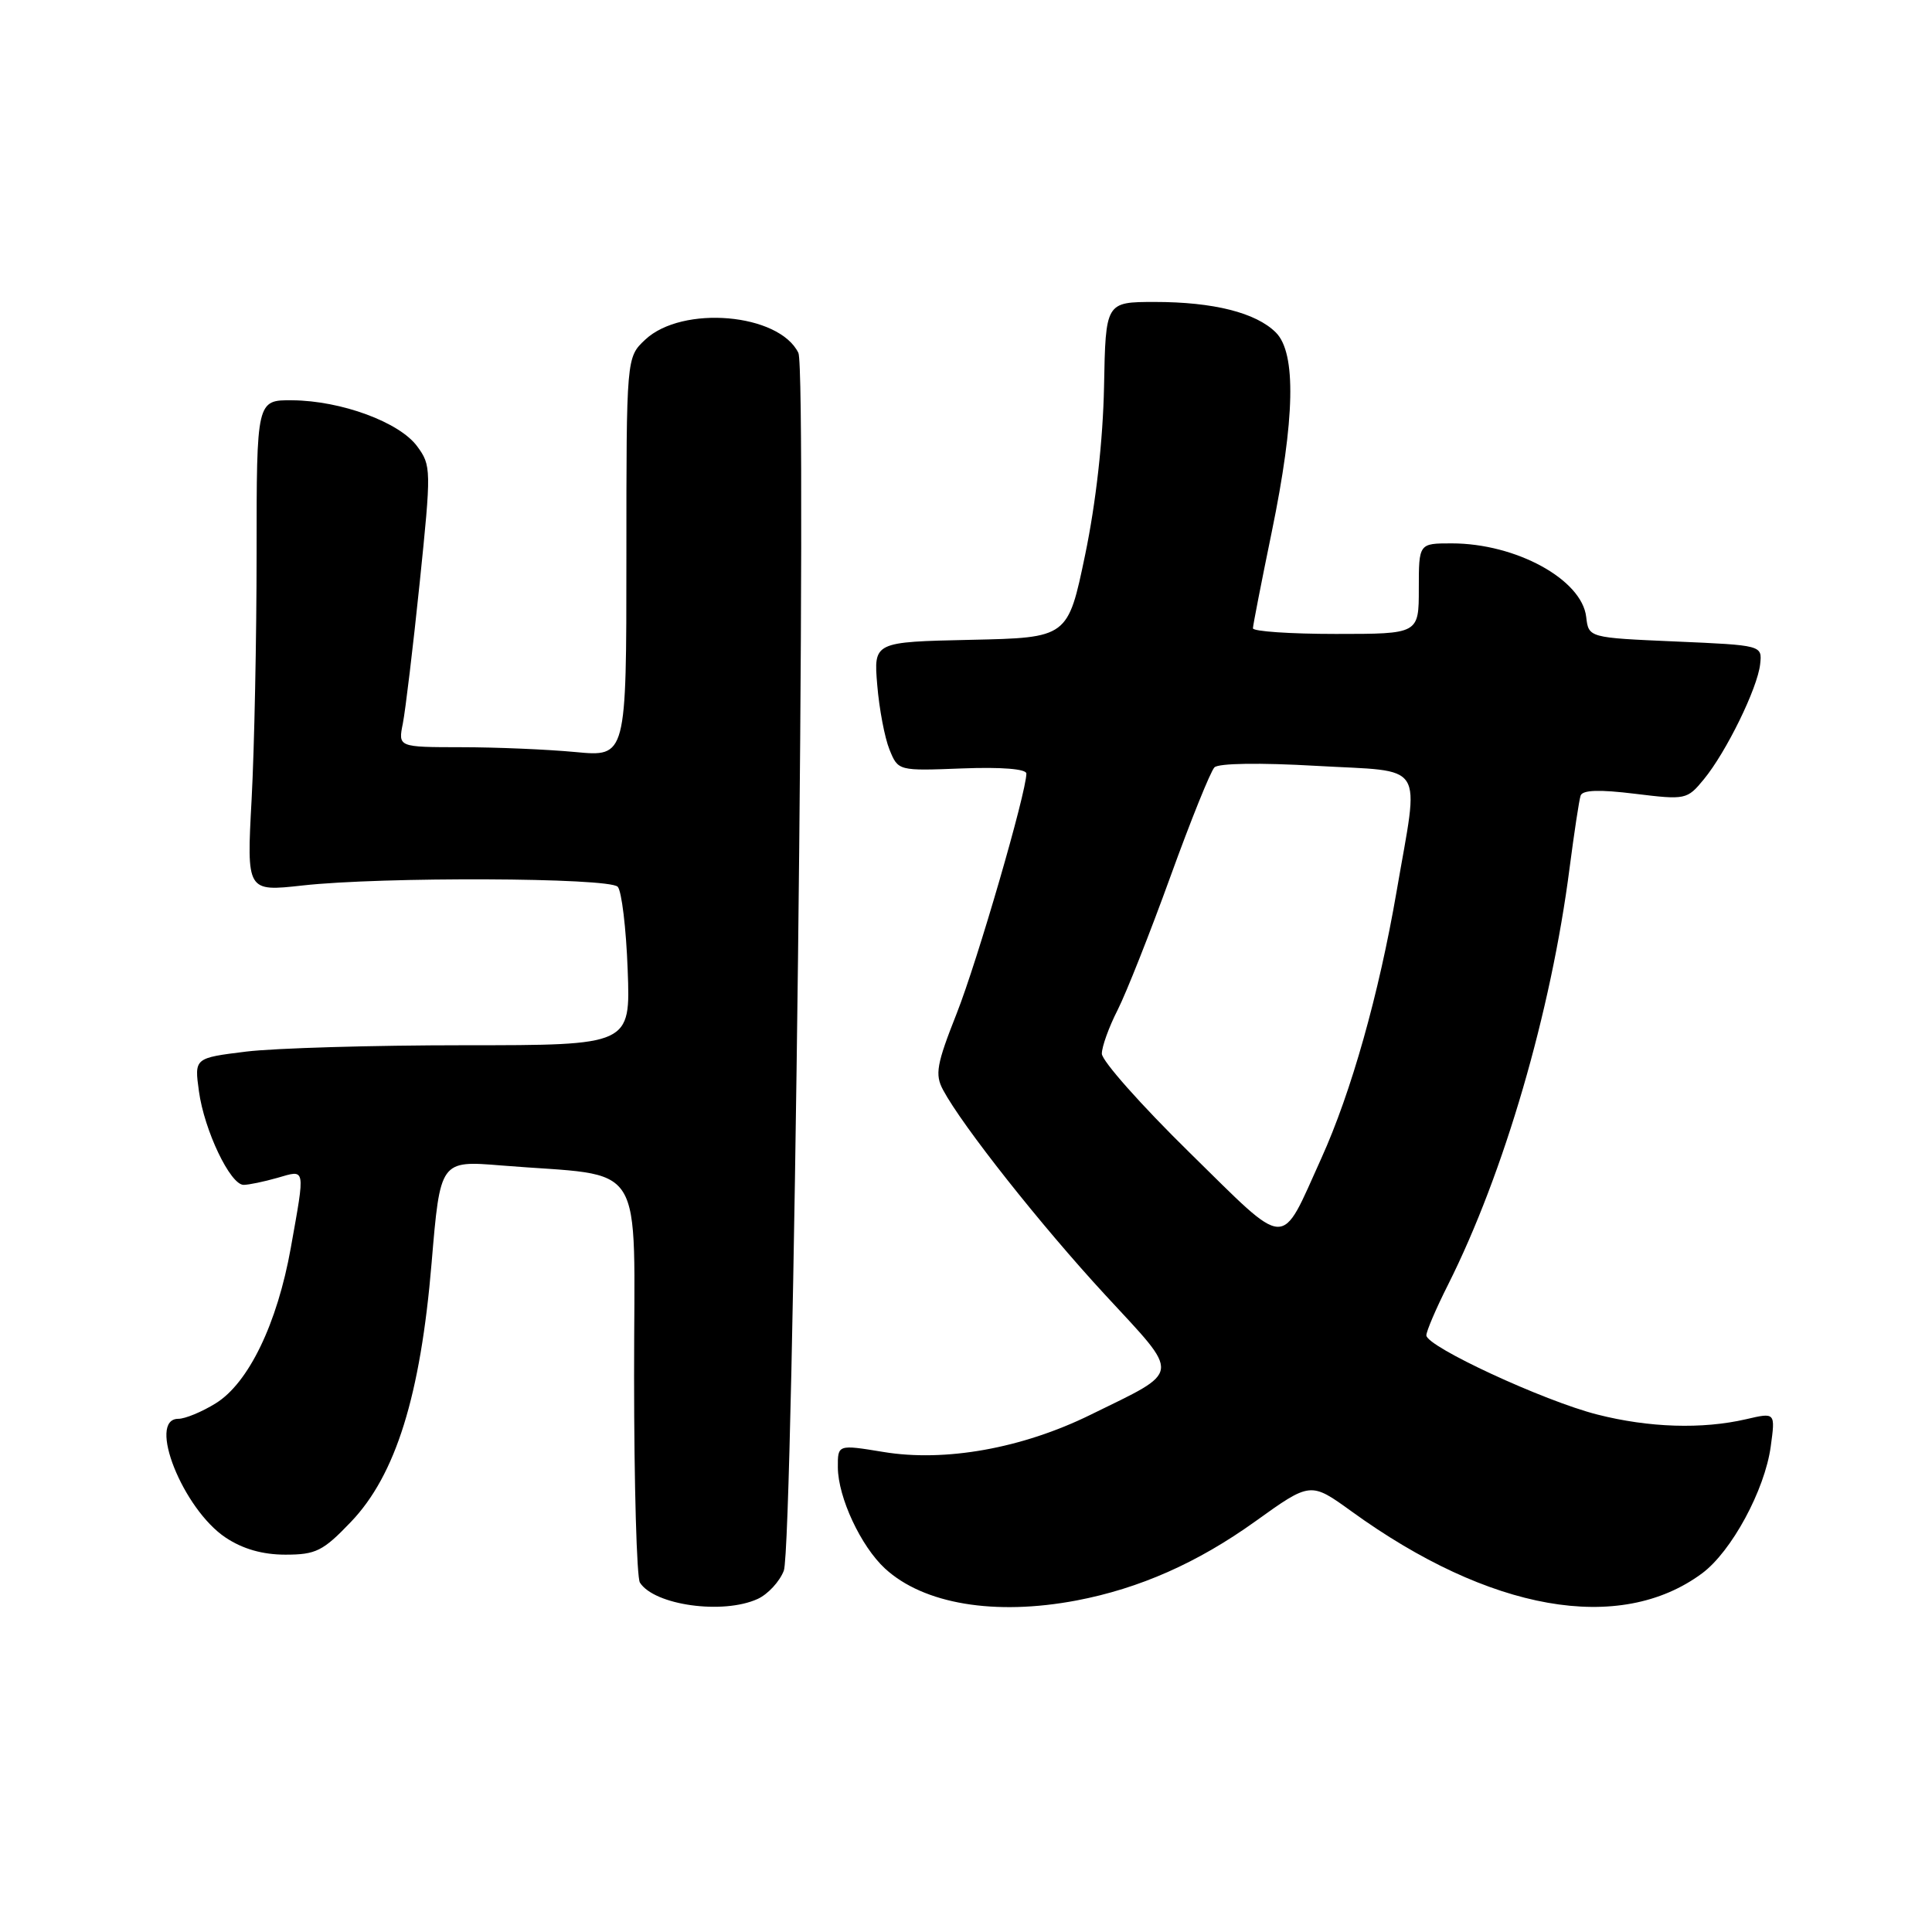 <?xml version="1.0" encoding="UTF-8" standalone="no"?>
<!DOCTYPE svg PUBLIC "-//W3C//DTD SVG 1.1//EN" "http://www.w3.org/Graphics/SVG/1.1/DTD/svg11.dtd" >
<svg xmlns="http://www.w3.org/2000/svg" xmlns:xlink="http://www.w3.org/1999/xlink" version="1.1" viewBox="0 0 256 256">
 <g >
 <path fill="currentColor"
d=" M 100.39 211.87 C 101.75 211.25 103.31 209.56 103.86 208.12 C 105.12 204.82 106.97 49.20 105.79 46.76 C 103.23 41.51 90.40 40.40 85.49 45.01 C 83.00 47.35 83.00 47.35 83.00 73.82 C 83.00 100.29 83.00 100.29 76.25 99.65 C 72.54 99.30 65.73 99.01 61.12 99.01 C 52.75 99.00 52.75 99.00 53.38 95.86 C 53.72 94.13 54.73 85.75 55.61 77.23 C 57.16 62.17 57.15 61.68 55.27 59.13 C 52.92 55.94 45.23 53.10 38.75 53.04 C 34.00 53.00 34.00 53.00 34.00 73.34 C 34.00 84.53 33.70 99.19 33.34 105.92 C 32.68 118.15 32.68 118.15 40.09 117.33 C 50.59 116.16 80.69 116.28 81.85 117.50 C 82.37 118.05 82.97 123.00 83.17 128.50 C 83.55 138.50 83.55 138.50 61.53 138.50 C 49.41 138.50 36.41 138.88 32.63 139.34 C 25.75 140.19 25.75 140.19 26.36 144.60 C 27.07 149.79 30.51 157.00 32.28 157.00 C 32.96 157.00 34.97 156.58 36.76 156.07 C 40.54 154.98 40.46 154.54 38.53 165.36 C 36.74 175.37 32.94 183.26 28.58 185.95 C 26.76 187.08 24.53 188.00 23.63 188.00 C 19.46 188.00 24.23 199.97 29.90 203.74 C 32.17 205.25 34.79 206.00 37.82 206.00 C 41.85 206.00 42.80 205.53 46.48 201.68 C 52.43 195.48 55.72 184.94 57.19 167.34 C 58.33 153.77 58.33 153.77 66.42 154.43 C 85.98 156.03 84.00 152.87 84.02 182.38 C 84.02 196.75 84.37 209.04 84.79 209.70 C 86.70 212.70 95.78 213.97 100.39 211.87 Z  M 142.65 212.07 C 150.99 210.48 158.66 207.09 166.32 201.60 C 173.65 196.34 173.65 196.34 179.08 200.26 C 197.38 213.51 214.62 216.56 225.53 208.48 C 229.43 205.59 233.84 197.45 234.63 191.68 C 235.25 187.15 235.25 187.15 231.38 188.05 C 225.56 189.40 218.50 189.18 211.64 187.43 C 204.55 185.63 189.00 178.42 189.00 176.94 C 189.00 176.39 190.29 173.37 191.88 170.22 C 199.30 155.44 205.53 134.08 207.98 115.00 C 208.59 110.33 209.24 106.01 209.44 105.42 C 209.70 104.67 211.93 104.60 216.65 105.18 C 223.36 106.00 223.55 105.96 225.77 103.26 C 228.74 99.65 232.89 91.17 233.23 88.00 C 233.50 85.50 233.50 85.50 222.00 85.00 C 210.50 84.50 210.50 84.50 210.18 81.75 C 209.61 76.78 200.87 72.00 192.35 72.00 C 188.00 72.00 188.00 72.00 188.00 78.00 C 188.00 84.00 188.00 84.00 177.00 84.00 C 170.95 84.00 166.01 83.66 166.02 83.25 C 166.03 82.84 167.15 77.10 168.51 70.50 C 171.60 55.49 171.78 46.78 169.06 44.06 C 166.43 41.43 160.79 40.01 153.00 40.01 C 146.50 40.02 146.50 40.02 146.29 51.26 C 146.15 58.30 145.22 66.61 143.79 73.50 C 141.50 84.50 141.50 84.50 128.63 84.78 C 115.76 85.06 115.76 85.06 116.24 90.78 C 116.50 93.93 117.23 97.77 117.86 99.32 C 119.01 102.15 119.01 102.15 127.51 101.82 C 132.72 101.62 136.00 101.89 136.00 102.50 C 135.99 105.03 129.52 127.31 126.77 134.28 C 124.10 141.03 123.86 142.37 124.96 144.42 C 127.51 149.19 137.92 162.35 146.46 171.60 C 156.55 182.52 156.68 181.48 144.47 187.48 C 135.43 191.92 125.22 193.75 117.04 192.39 C 111.00 191.40 111.00 191.40 111.02 194.45 C 111.05 198.42 114.07 204.89 117.27 207.84 C 122.39 212.55 131.82 214.12 142.65 212.07 Z  M 157.62 152.72 C 151.23 146.45 146.00 140.56 146.00 139.62 C 146.00 138.69 146.94 136.08 148.09 133.83 C 149.23 131.58 152.38 123.63 155.08 116.17 C 157.78 108.71 160.41 102.19 160.92 101.68 C 161.47 101.13 166.95 101.05 174.42 101.48 C 189.16 102.33 188.06 100.61 185.05 118.15 C 182.71 131.74 179.05 144.73 175.07 153.51 C 169.56 165.67 170.88 165.73 157.62 152.72 Z "/>
</g>
</svg>